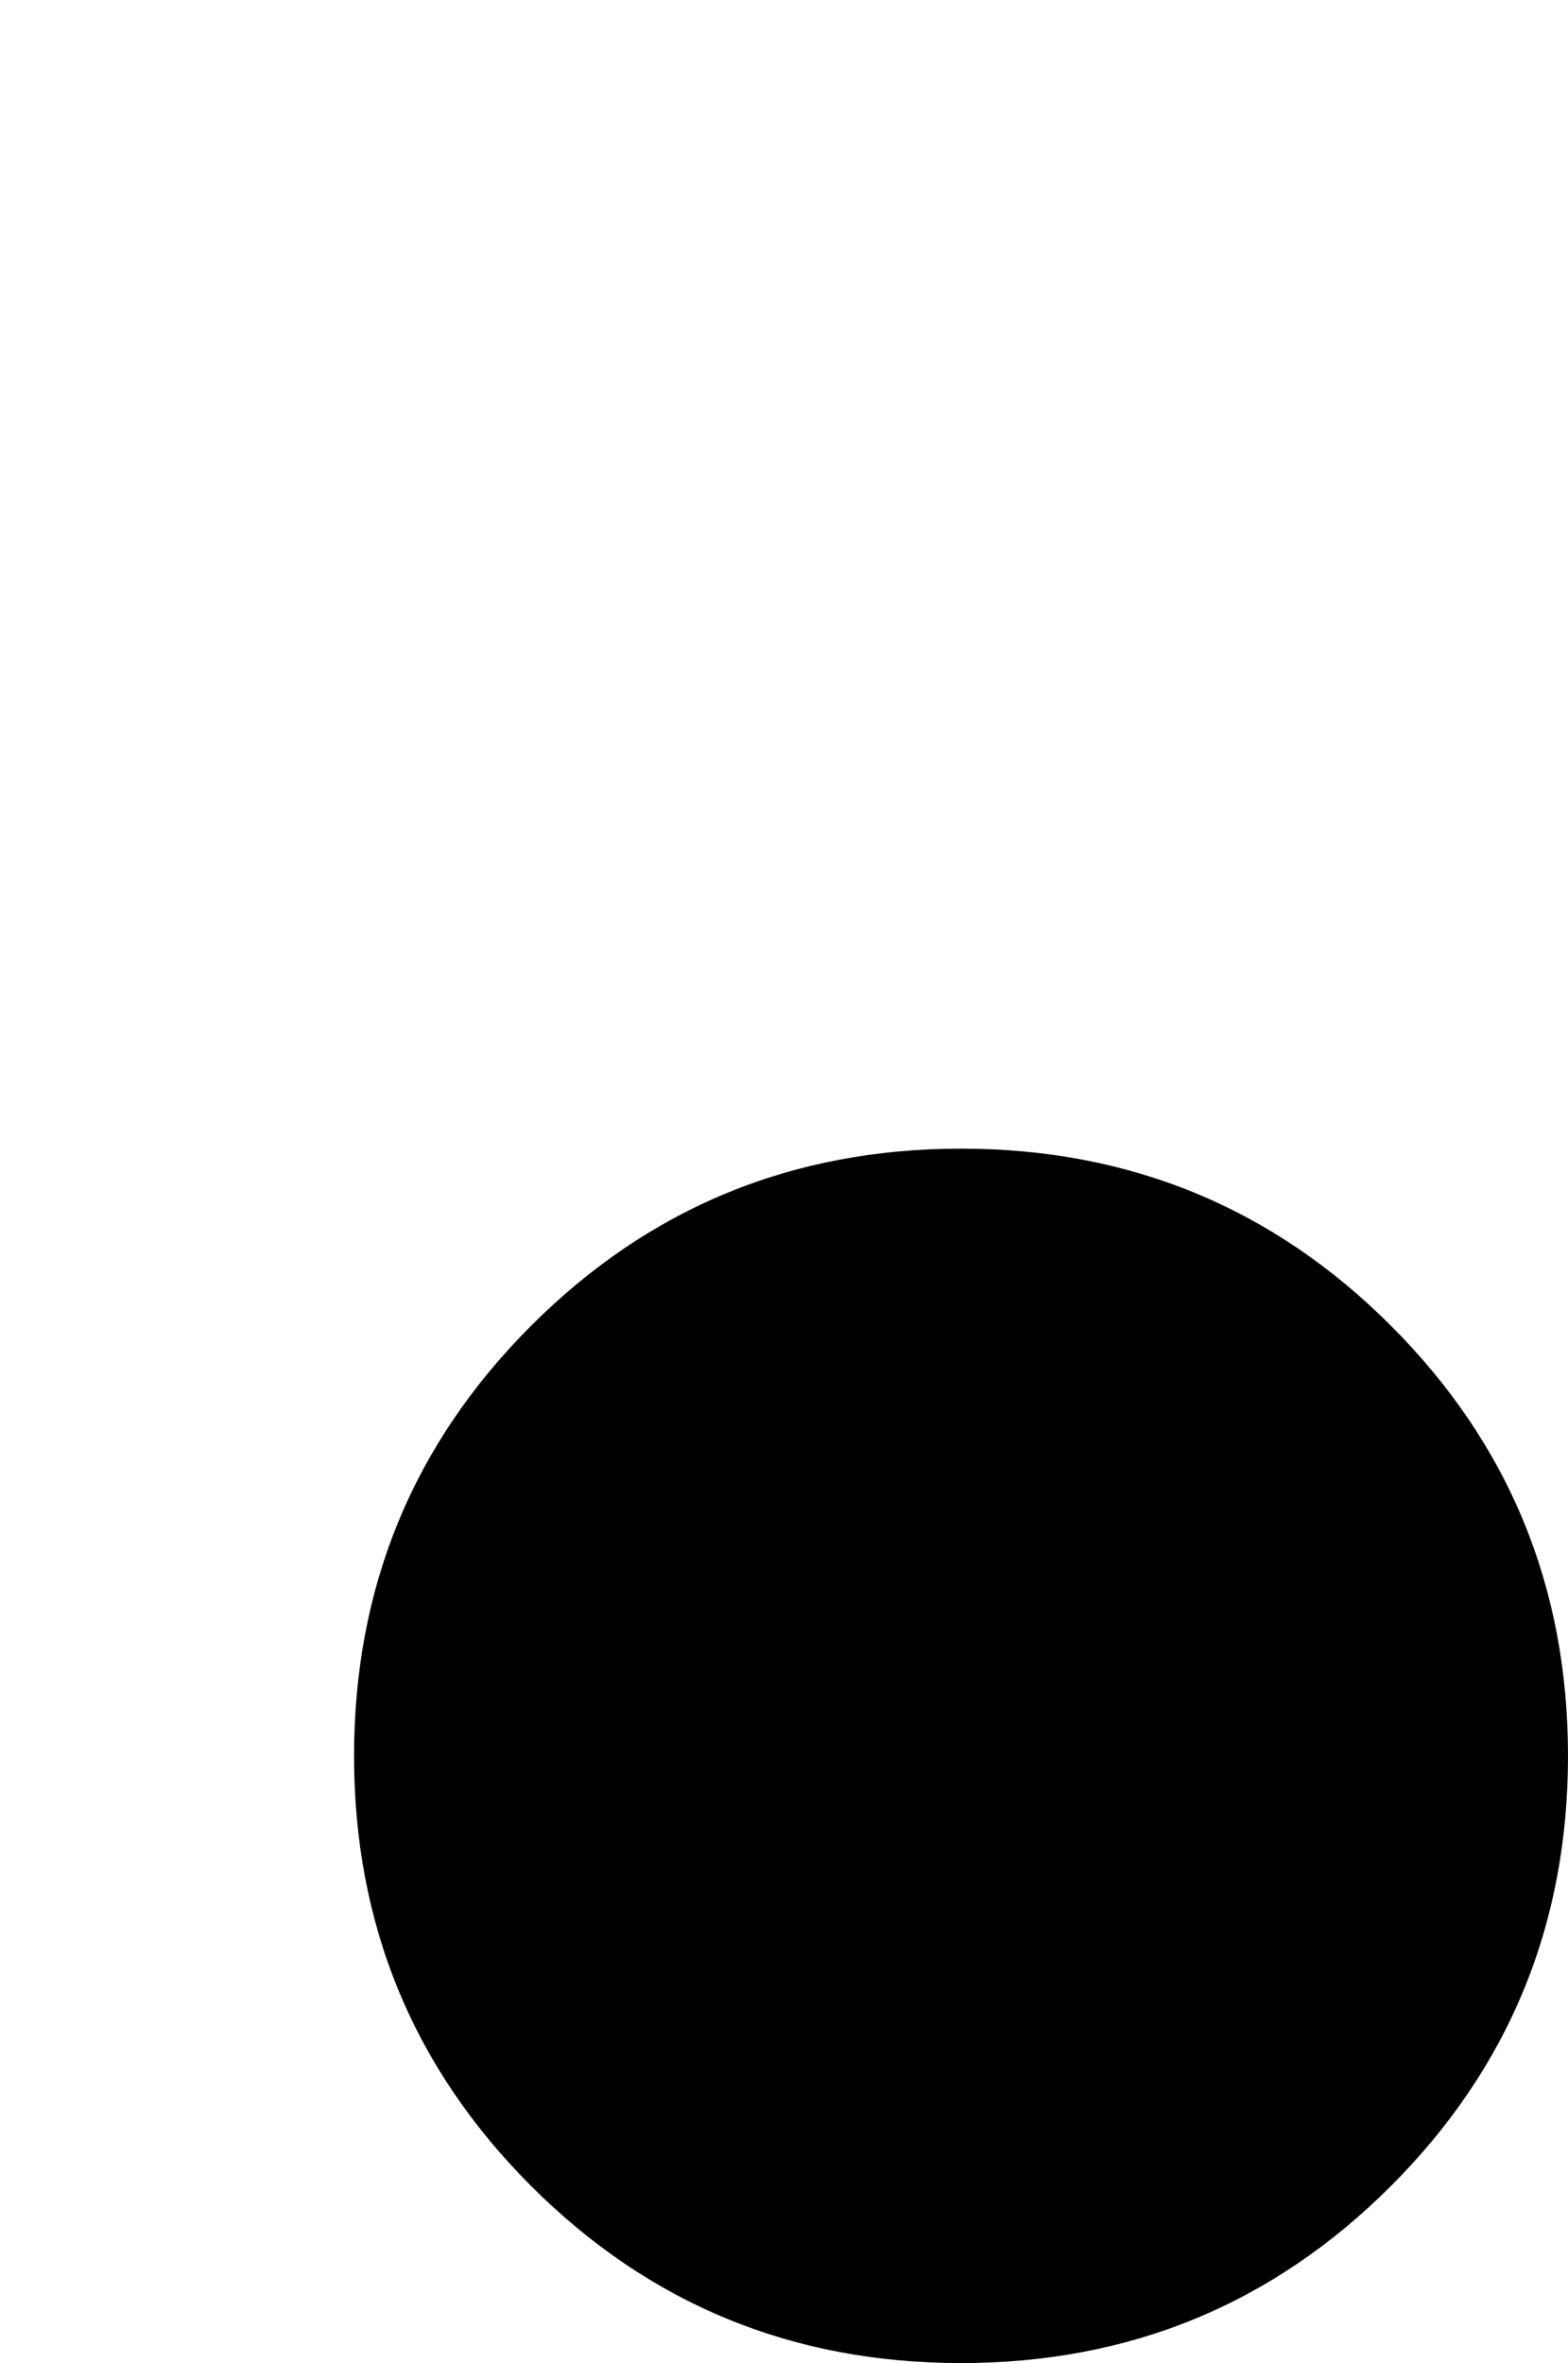 <?xml version="1.0" encoding="UTF-8" standalone="no"?>
<svg xmlns:ffdec="https://www.free-decompiler.com/flash" xmlns:xlink="http://www.w3.org/1999/xlink" ffdec:objectType="morphshape" height="23.35px" width="15.5px" xmlns="http://www.w3.org/2000/svg">
  <g transform="matrix(1.0, 0.0, 0.0, 1.0, 45.1, 14.85)">
    <path d="M-41.6 2.5 Q-41.6 5.0 -39.85 6.75 -38.1 8.5 -35.6 8.5 -33.1 8.5 -31.35 6.75 -29.6 5.0 -29.6 2.5 -29.6 0.0 -31.35 -1.75 -33.1 -3.5 -35.6 -3.5 -38.1 -3.5 -39.85 -1.75 -41.6 0.0 -41.6 2.5" fill="#000000" fill-rule="evenodd" stroke="none">
      <animate attributeName="fill" dur="2s" repeatCount="indefinite" values="#000000;#000001"/>
      <animate attributeName="fill-opacity" dur="2s" repeatCount="indefinite" values="1.0;1.0"/>
      <animate attributeName="d" dur="2s" repeatCount="indefinite" values="M-41.6 2.5 Q-41.6 5.0 -39.85 6.75 -38.1 8.5 -35.6 8.5 -33.1 8.5 -31.35 6.75 -29.6 5.0 -29.6 2.5 -29.6 0.0 -31.35 -1.75 -33.1 -3.5 -35.6 -3.5 -38.1 -3.5 -39.85 -1.75 -41.6 0.0 -41.6 2.5;M-45.1 -8.85 Q-45.1 -6.35 -43.35 -4.6 -41.6 -2.85 -39.1 -2.85 -36.6 -2.85 -34.85 -4.6 -33.1 -6.35 -33.1 -8.85 -33.1 -11.35 -34.85 -13.1 -36.6 -14.85 -39.1 -14.85 -41.6 -14.85 -43.35 -13.1 -45.1 -11.35 -45.1 -8.85"/>
    </path>
    <path d="M-41.6 2.5 Q-41.6 0.0 -39.85 -1.75 -38.1 -3.5 -35.6 -3.5 -33.1 -3.5 -31.35 -1.75 -29.6 0.0 -29.6 2.5 -29.6 5.0 -31.35 6.75 -33.1 8.5 -35.6 8.5 -38.1 8.5 -39.85 6.75 -41.6 5.0 -41.6 2.5 Z" fill="none" stroke="#000000" stroke-linecap="round" stroke-linejoin="round" stroke-opacity="0.0" stroke-width="0.0">
      <animate attributeName="stroke" dur="2s" repeatCount="indefinite" values="#000000;#000001"/>
      <animate attributeName="stroke-width" dur="2s" repeatCount="indefinite" values="0.0;0.0"/>
      <animate attributeName="fill-opacity" dur="2s" repeatCount="indefinite" values="0.0;0.0"/>
      <animate attributeName="d" dur="2s" repeatCount="indefinite" values="M-41.6 2.5 Q-41.6 0.0 -39.85 -1.75 -38.1 -3.5 -35.6 -3.5 -33.1 -3.5 -31.35 -1.75 -29.6 0.0 -29.6 2.5 -29.6 5.0 -31.35 6.75 -33.1 8.5 -35.6 8.5 -38.1 8.5 -39.85 6.75 -41.6 5.0 -41.6 2.5 Z;M-45.1 -8.85 Q-45.1 -11.35 -43.35 -13.1 -41.6 -14.85 -39.1 -14.85 -36.6 -14.85 -34.85 -13.1 -33.1 -11.35 -33.1 -8.85 -33.1 -6.35 -34.85 -4.6 -36.6 -2.85 -39.1 -2.85 -41.6 -2.85 -43.35 -4.6 -45.1 -6.35 -45.1 -8.85 Z"/>
    </path>
  </g>
</svg>
